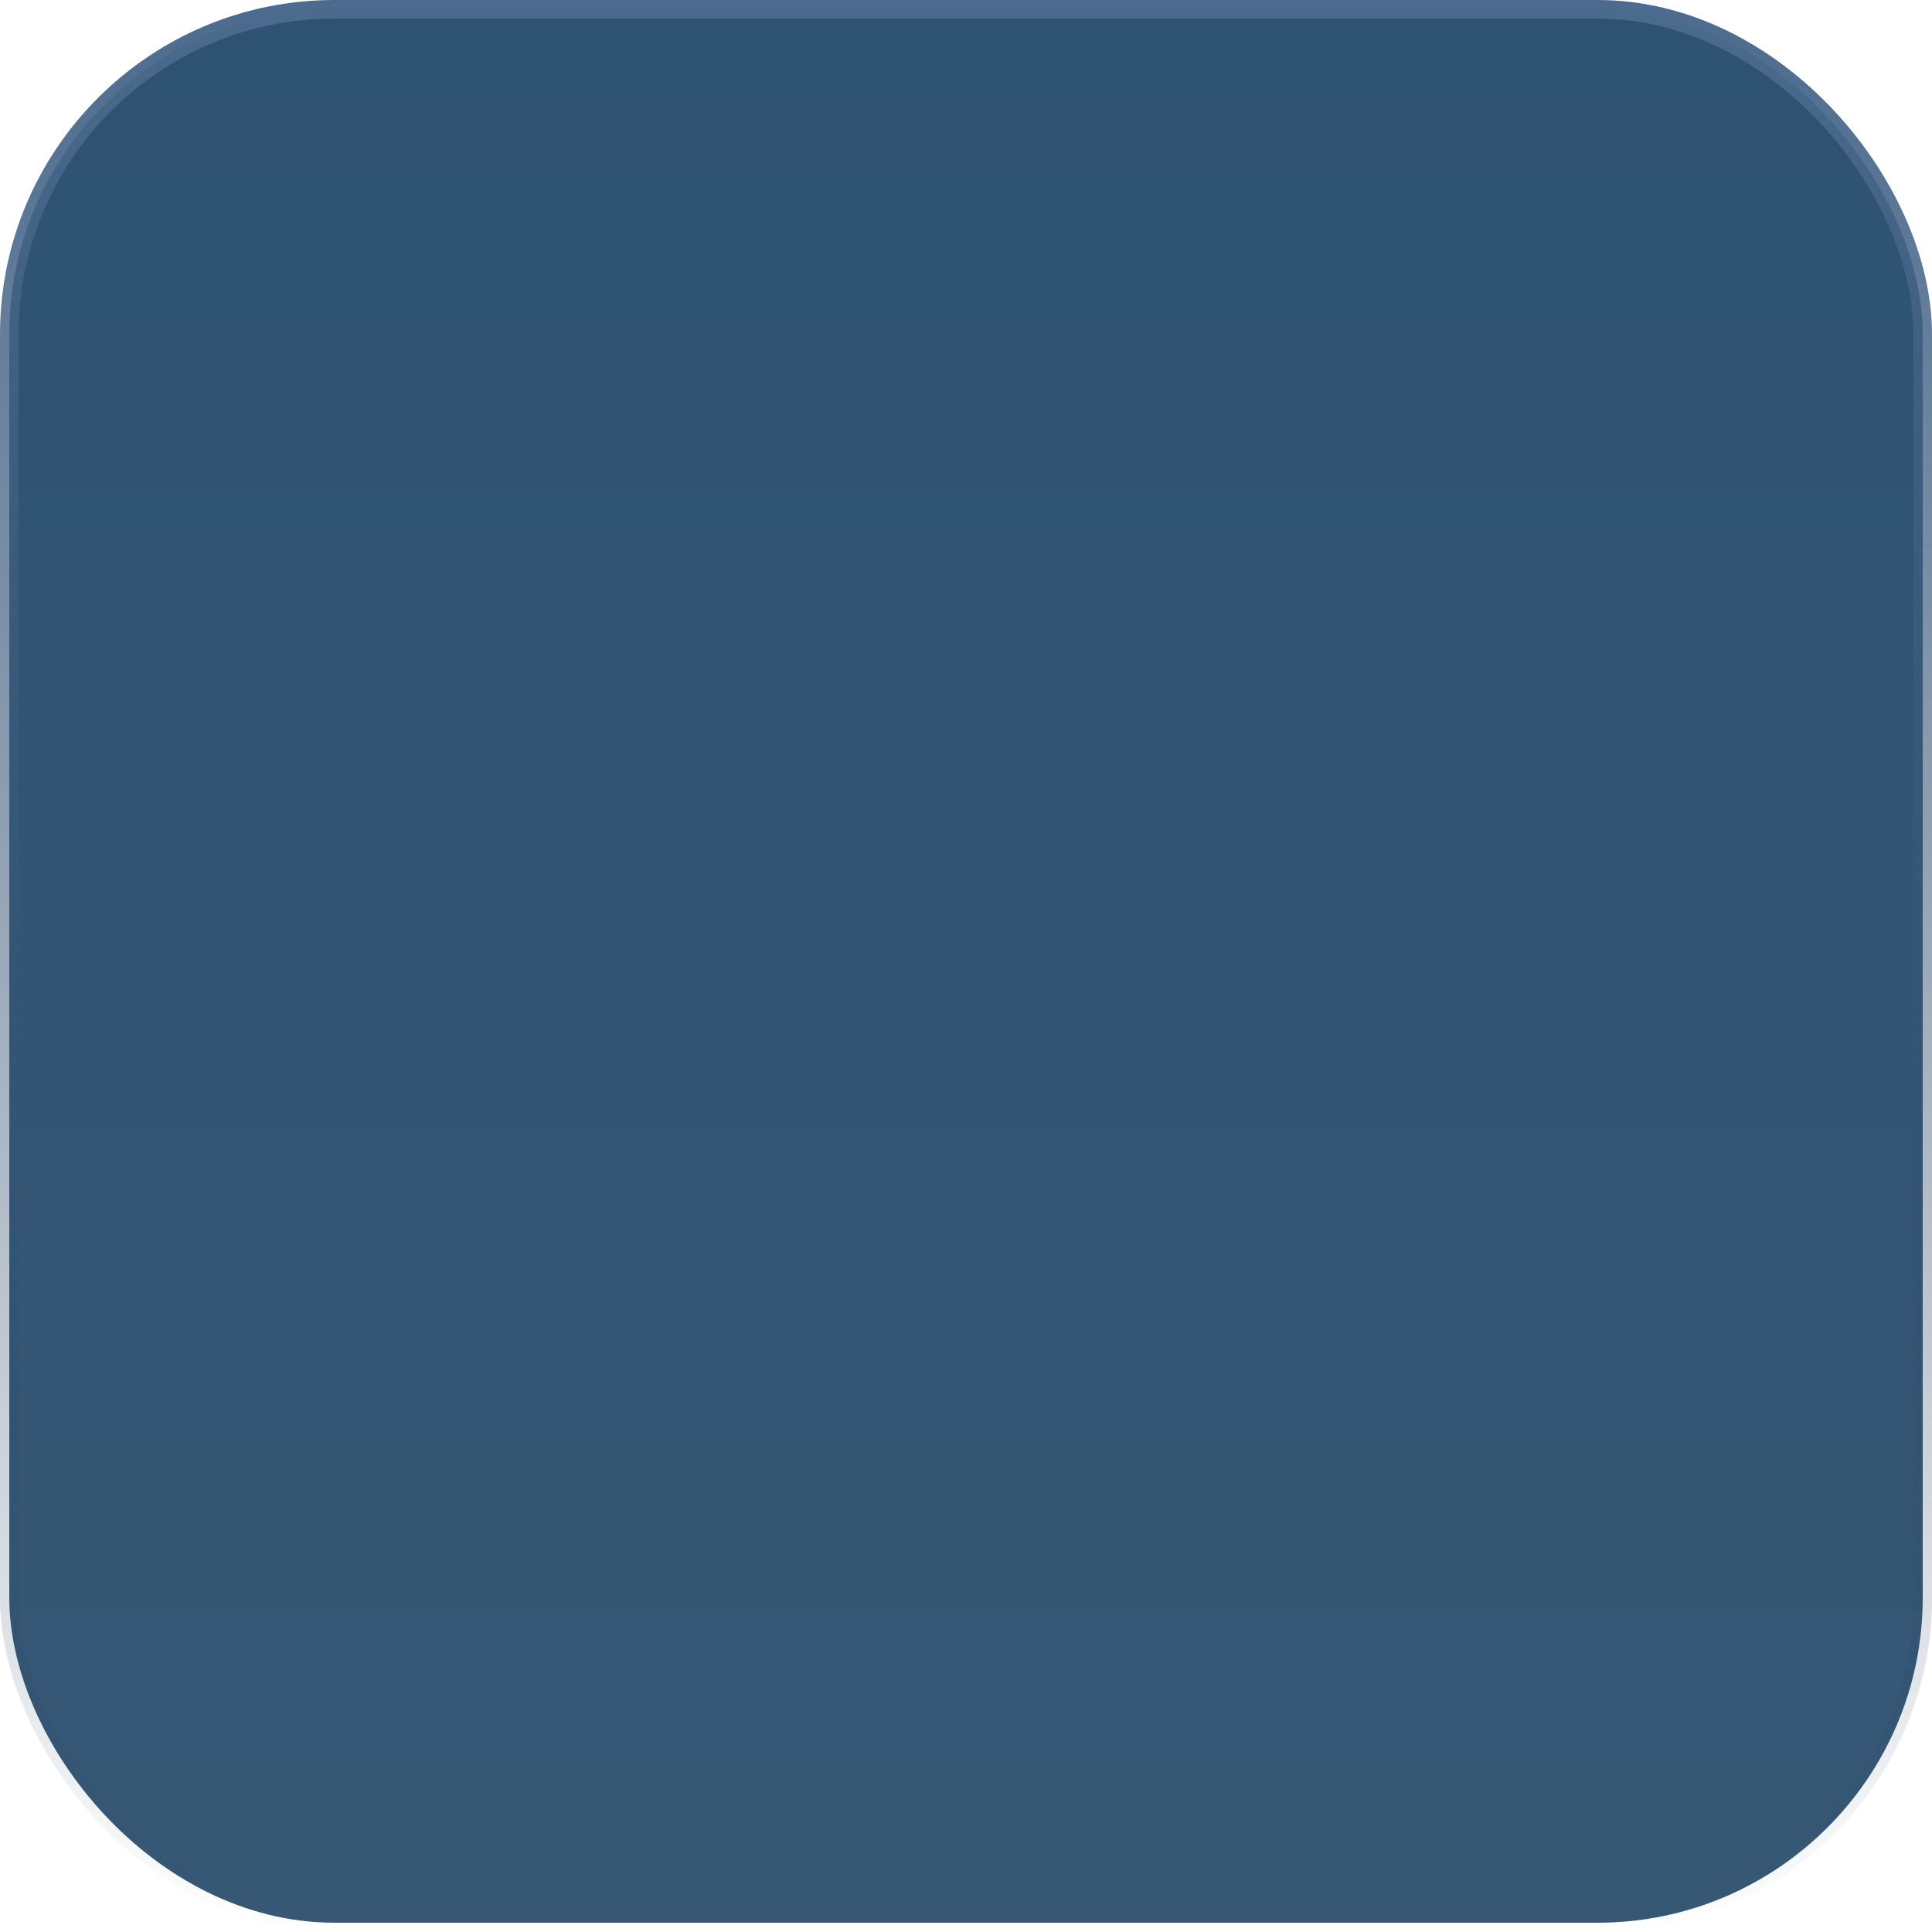 <svg width="200" height="200" viewBox="0 0 200 200" fill="none" xmlns="http://www.w3.org/2000/svg">
<rect x="0.962" y="0.962" width="198.077" height="198.077" rx="33.654" fill="url(#paint0_linear_1043_143)" stroke="url(#paint1_linear_1043_143)" stroke-width="1.923"/>
<defs>
<linearGradient id="paint0_linear_1043_143" x1="100" y1="0" x2="100" y2="200" gradientUnits="userSpaceOnUse">
<stop stop-color="#2E5272"/>
<stop offset="1" stop-color="#375875"/>
</linearGradient>
<linearGradient id="paint1_linear_1043_143" x1="100" y1="0" x2="100" y2="200" gradientUnits="userSpaceOnUse">
<stop stop-color="#4B6B8E"/>
<stop offset="1" stop-color="#24405E" stop-opacity="0"/>
</linearGradient>
</defs>
</svg>

